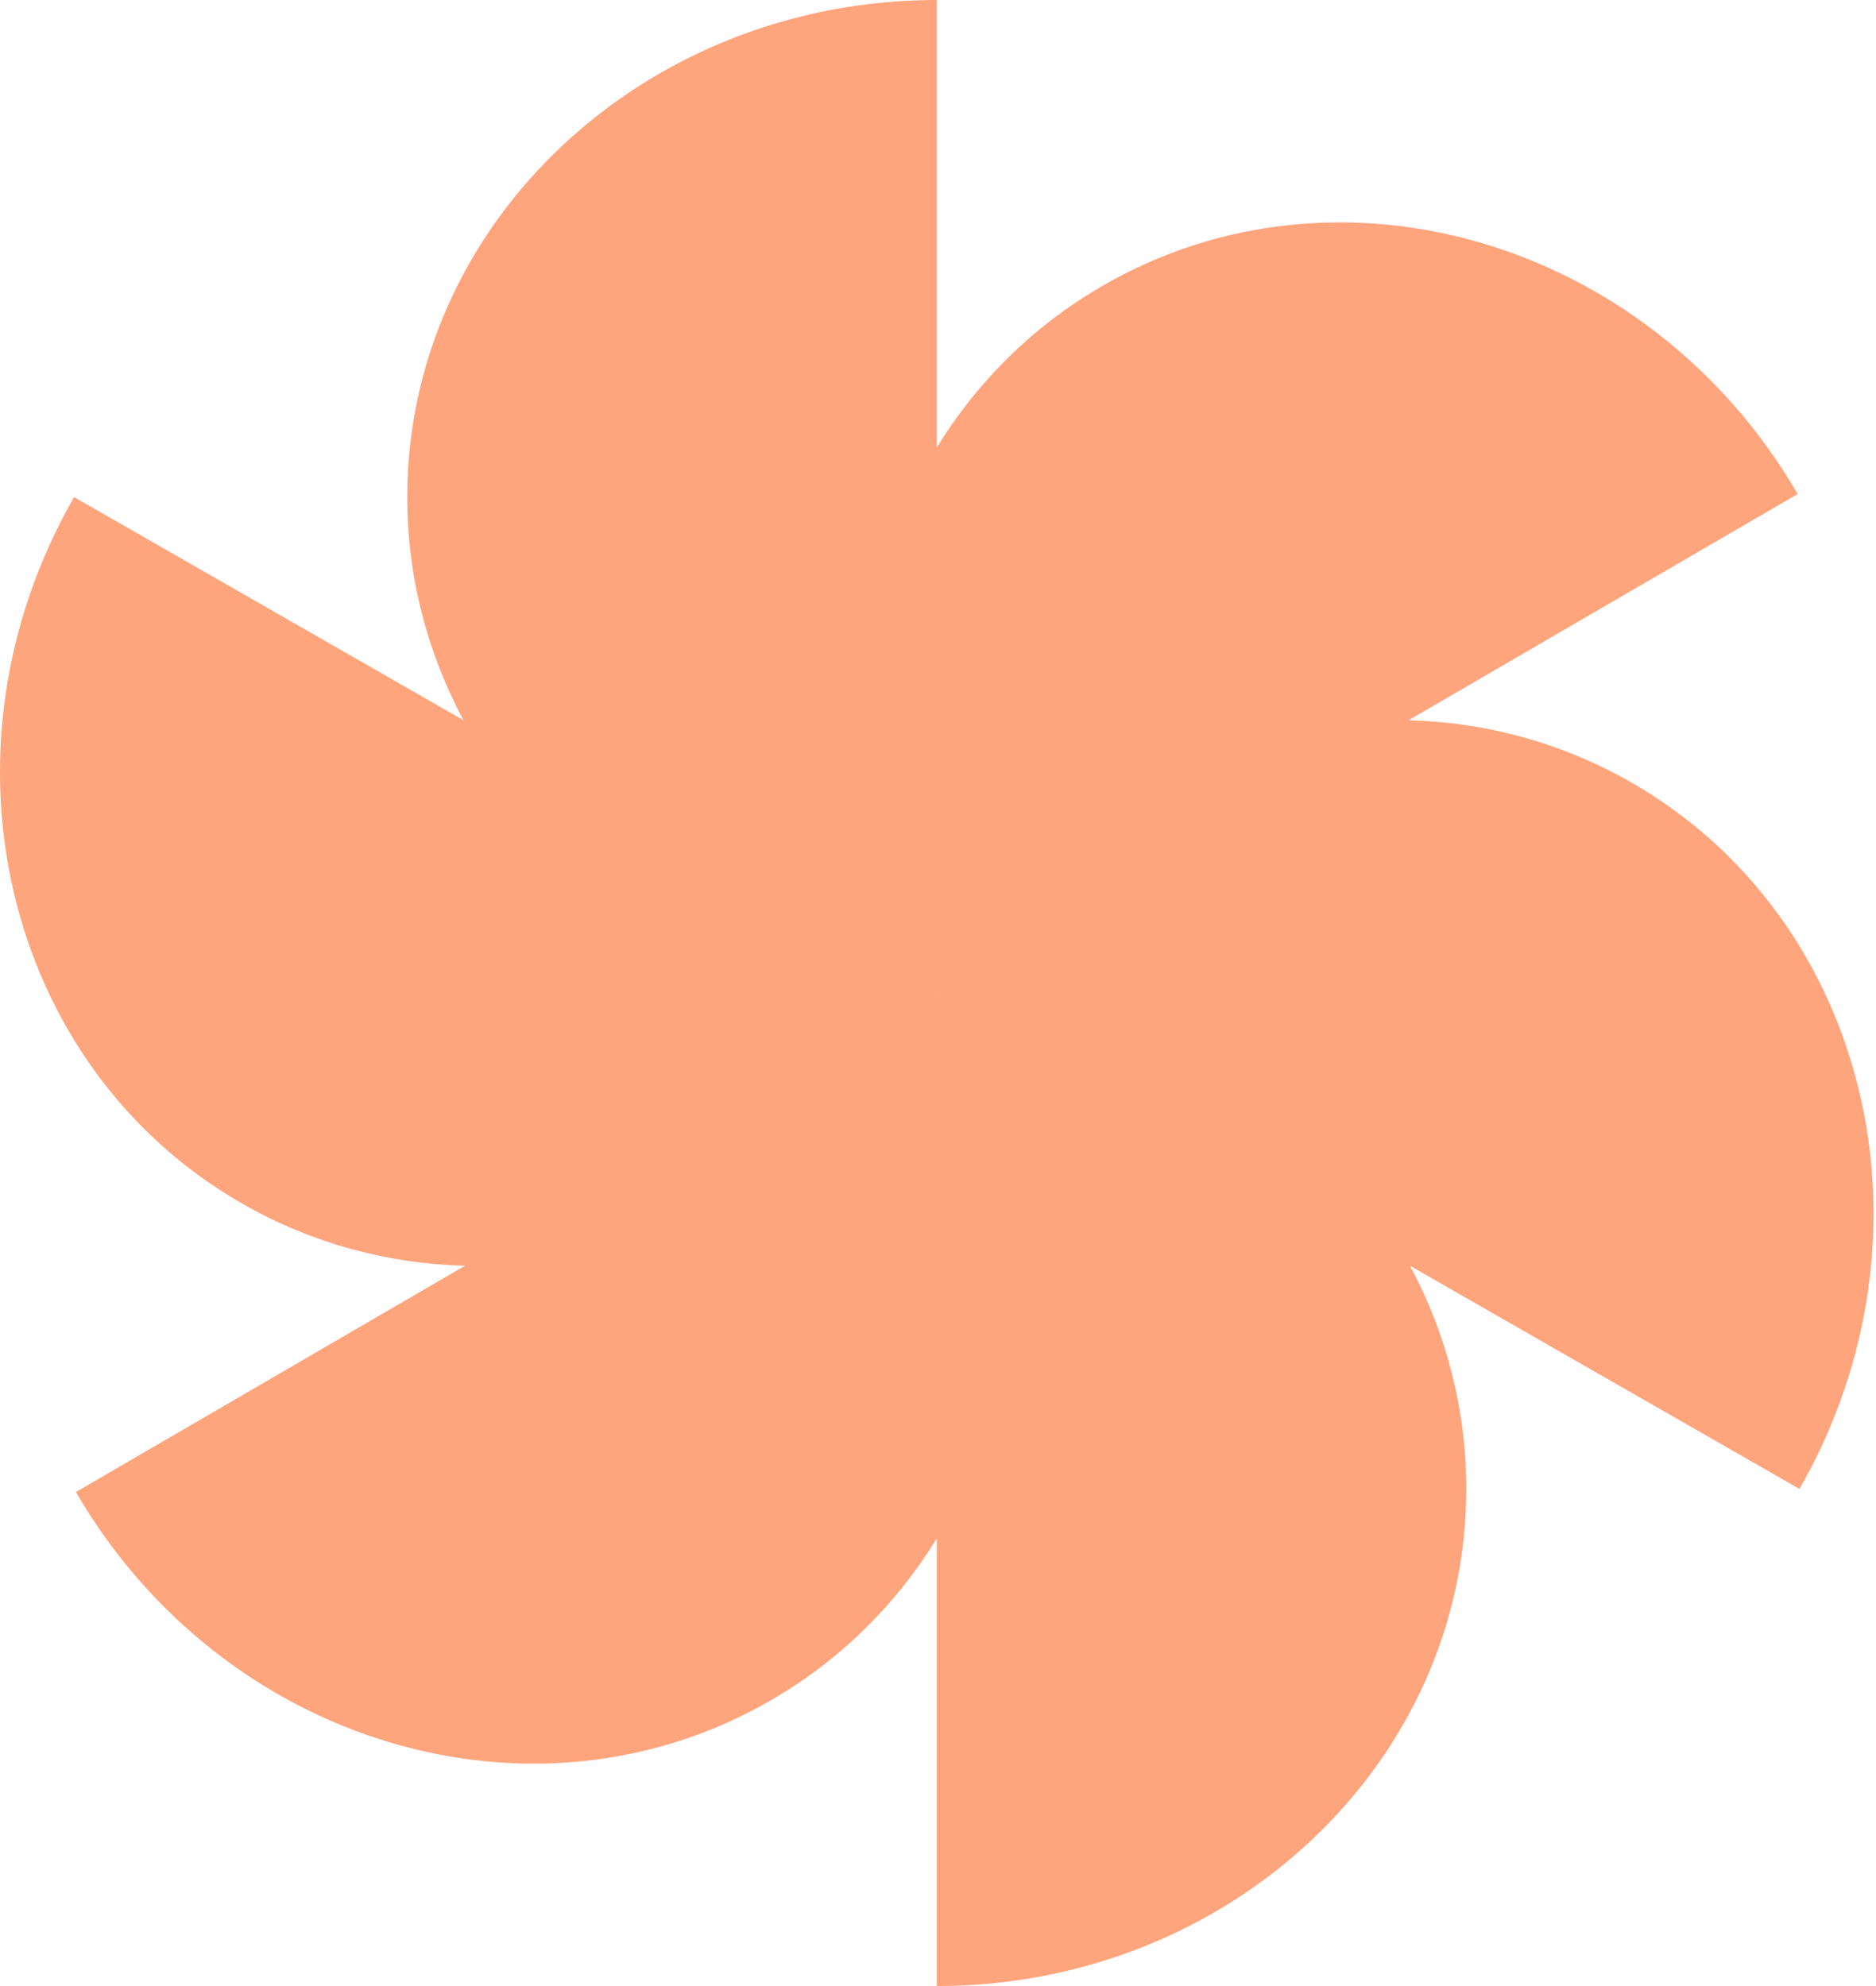 <svg width="68" height="72" viewBox="0 0 68 72" fill="none" xmlns="http://www.w3.org/2000/svg">
<path fill-rule="evenodd" clip-rule="evenodd" d="M16.8 26.11C15.497 23.677 14.762 20.93 14.762 18.021C14.762 8.068 23.355 0 33.955 0V16.225C35.403 13.867 37.413 11.845 39.934 10.379C48.537 5.375 59.832 8.746 65.161 17.909L51.058 26.112C53.831 26.183 56.596 26.913 59.133 28.367C67.769 33.316 70.496 44.783 65.226 53.979L51.111 45.89C52.414 48.323 53.148 51.071 53.148 53.979C53.148 63.932 44.555 72 33.955 72V55.775C32.507 58.133 30.497 60.155 27.977 61.621C19.373 66.625 8.079 63.254 2.75 54.091L16.853 45.888C14.079 45.816 11.314 45.087 8.777 43.633C0.142 38.684 -2.586 27.217 2.685 18.021L16.8 26.11ZM33.965 35.959C33.962 35.953 33.959 35.947 33.955 35.941L33.955 35.959C33.959 35.959 33.962 35.959 33.965 35.959ZM33.955 36.041V36.059L33.945 36.041L33.955 36.041Z" fill="#FEA57D"/>
</svg>
